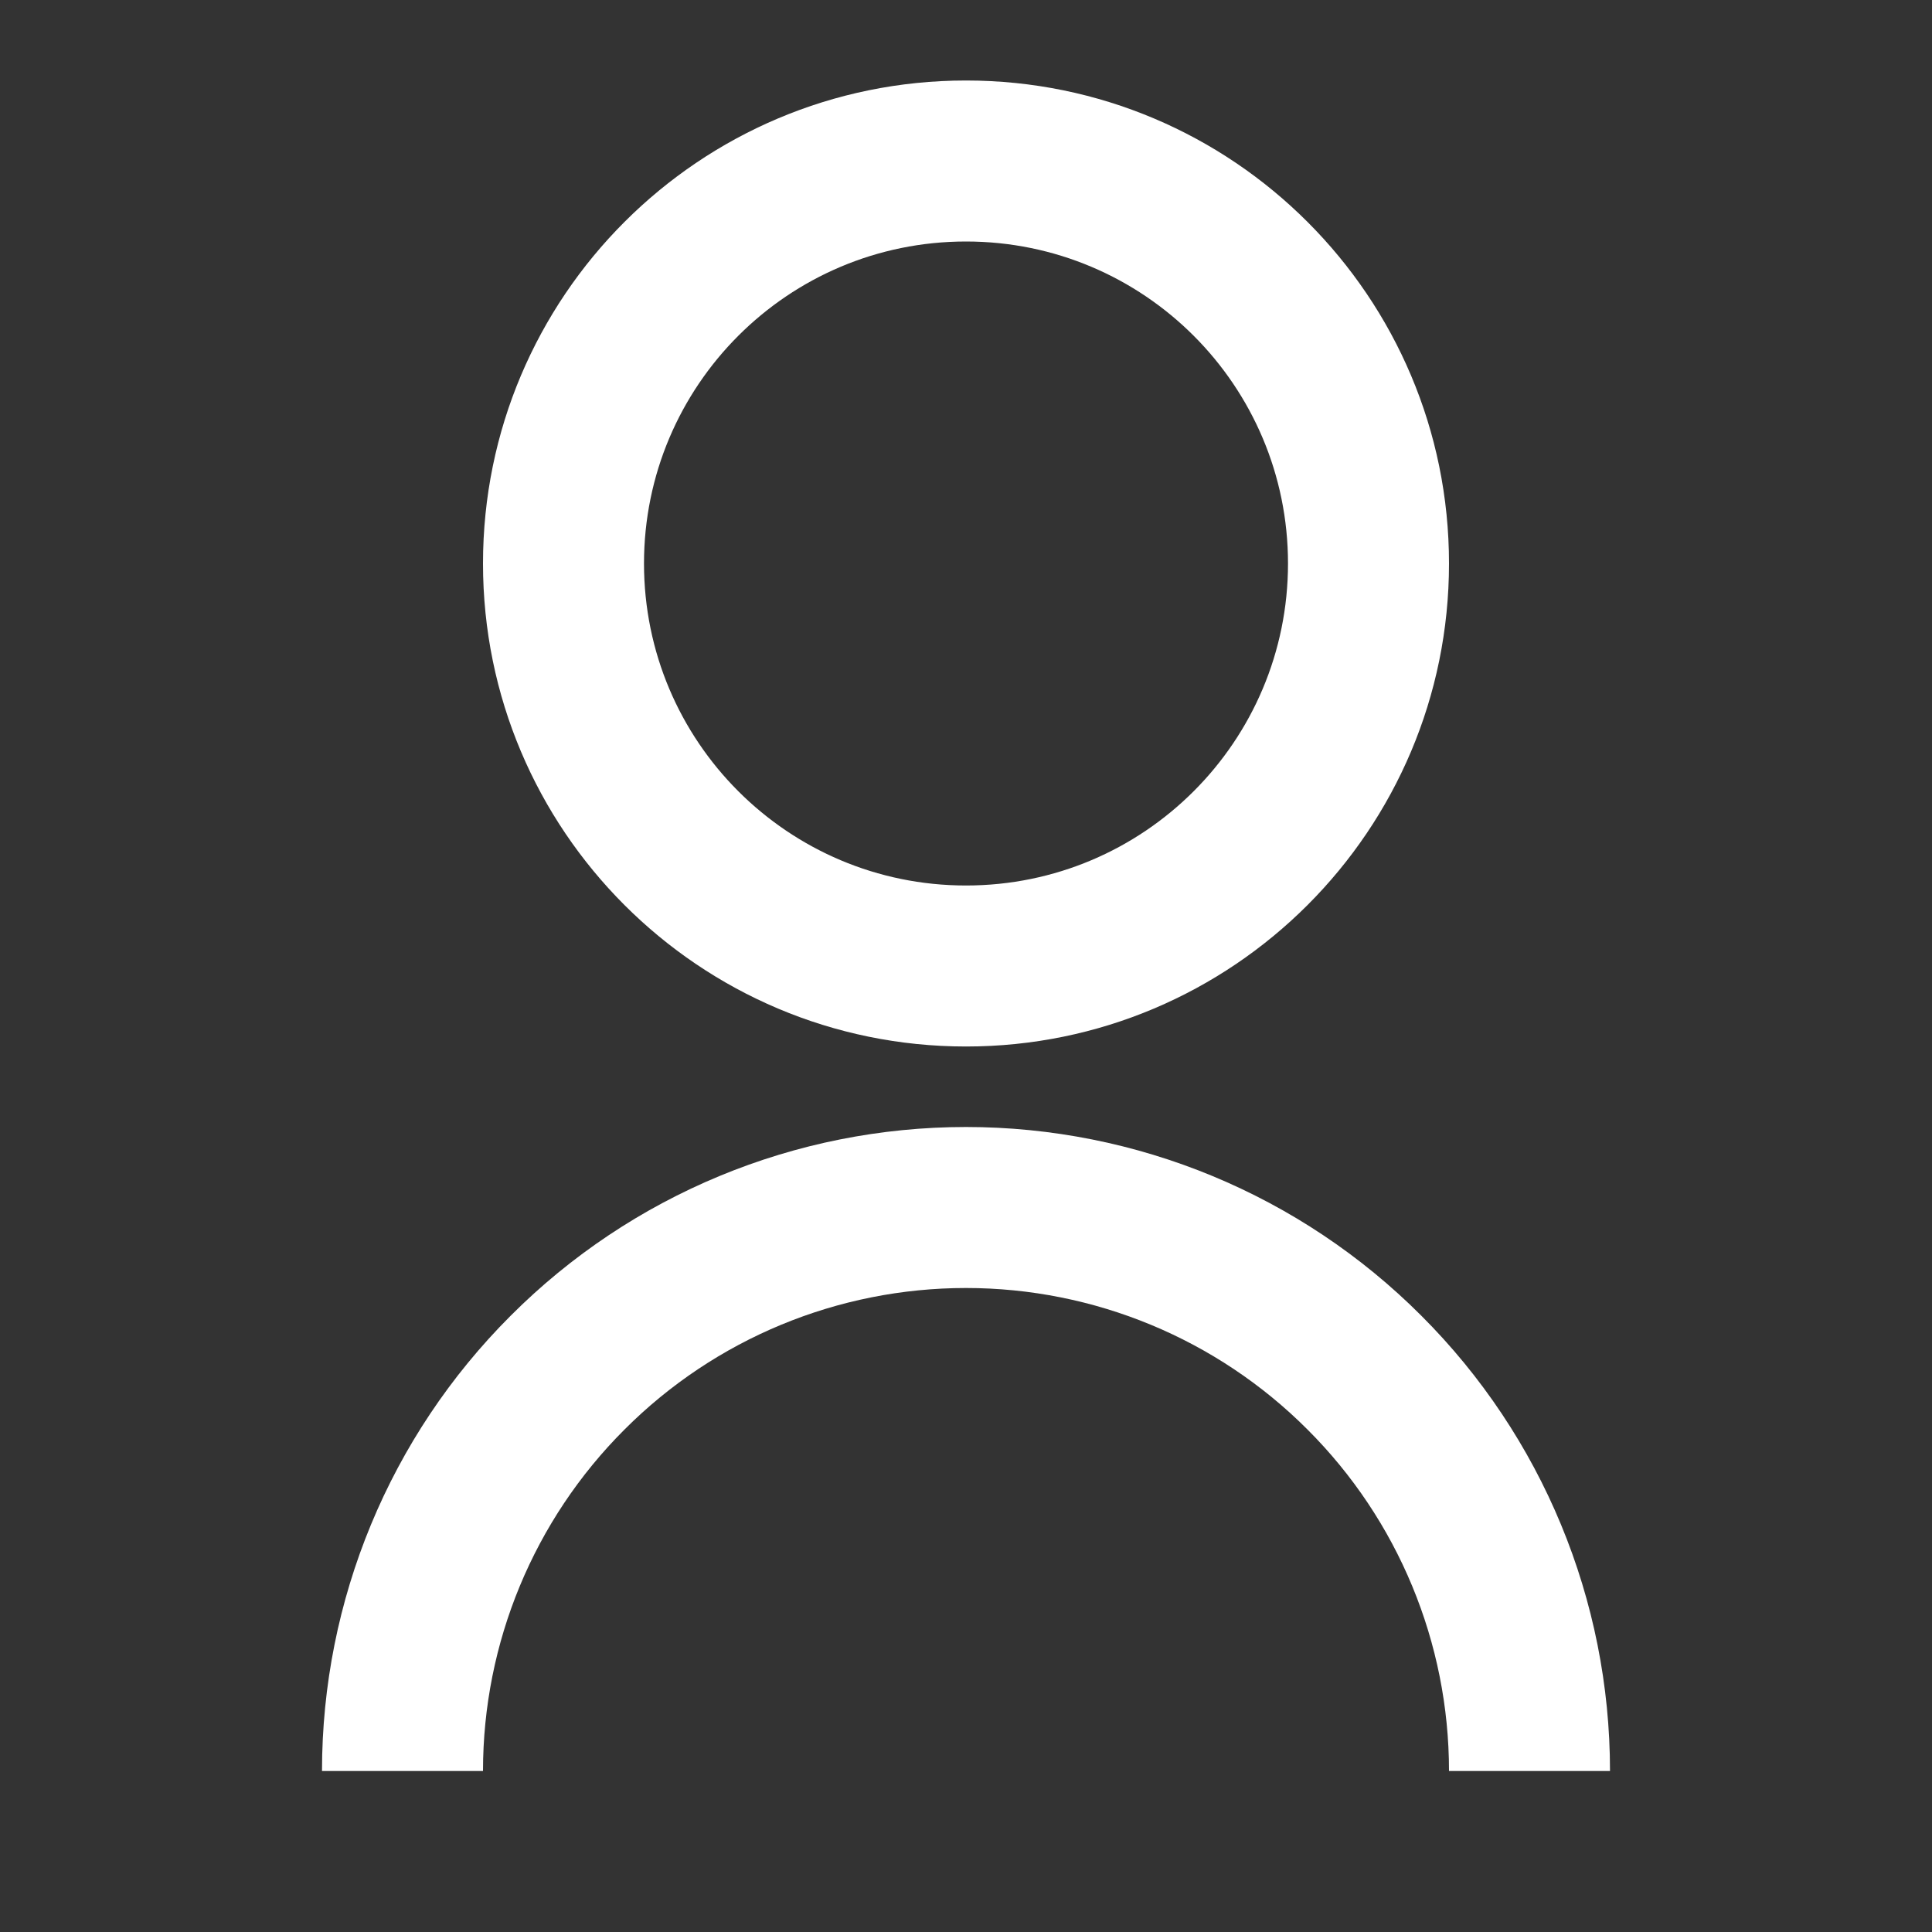 <svg width="12" height="12" viewBox="0 0 12 12" fill="none" xmlns="http://www.w3.org/2000/svg">
<rect x="0" y="0" width="12" height="12" fill="#333333" stroke="none"/>
<path d="M2 11C2 9.939 2.421 8.922 3.172 8.172C3.922 7.421 4.939 7 6 7C7.061 7 8.078 7.421 8.828 8.172C9.579 8.922 10 9.939 10 11H9C9 10.204 8.684 9.441 8.121 8.879C7.559 8.316 6.796 8 6 8C5.204 8 4.441 8.316 3.879 8.879C3.316 9.441 3 10.204 3 11H2ZM6 6.5C4.343 6.5 3 5.157 3 3.5C3 1.843 4.343 0.5 6 0.5C7.657 0.5 9 1.843 9 3.5C9 5.157 7.657 6.5 6 6.5ZM6 5.5C7.105 5.5 8 4.605 8 3.5C8 2.395 7.105 1.5 6 1.5C4.895 1.5 4 2.395 4 3.5C4 4.605 4.895 5.5 6 5.5Z" fill="white"/>
</svg>
